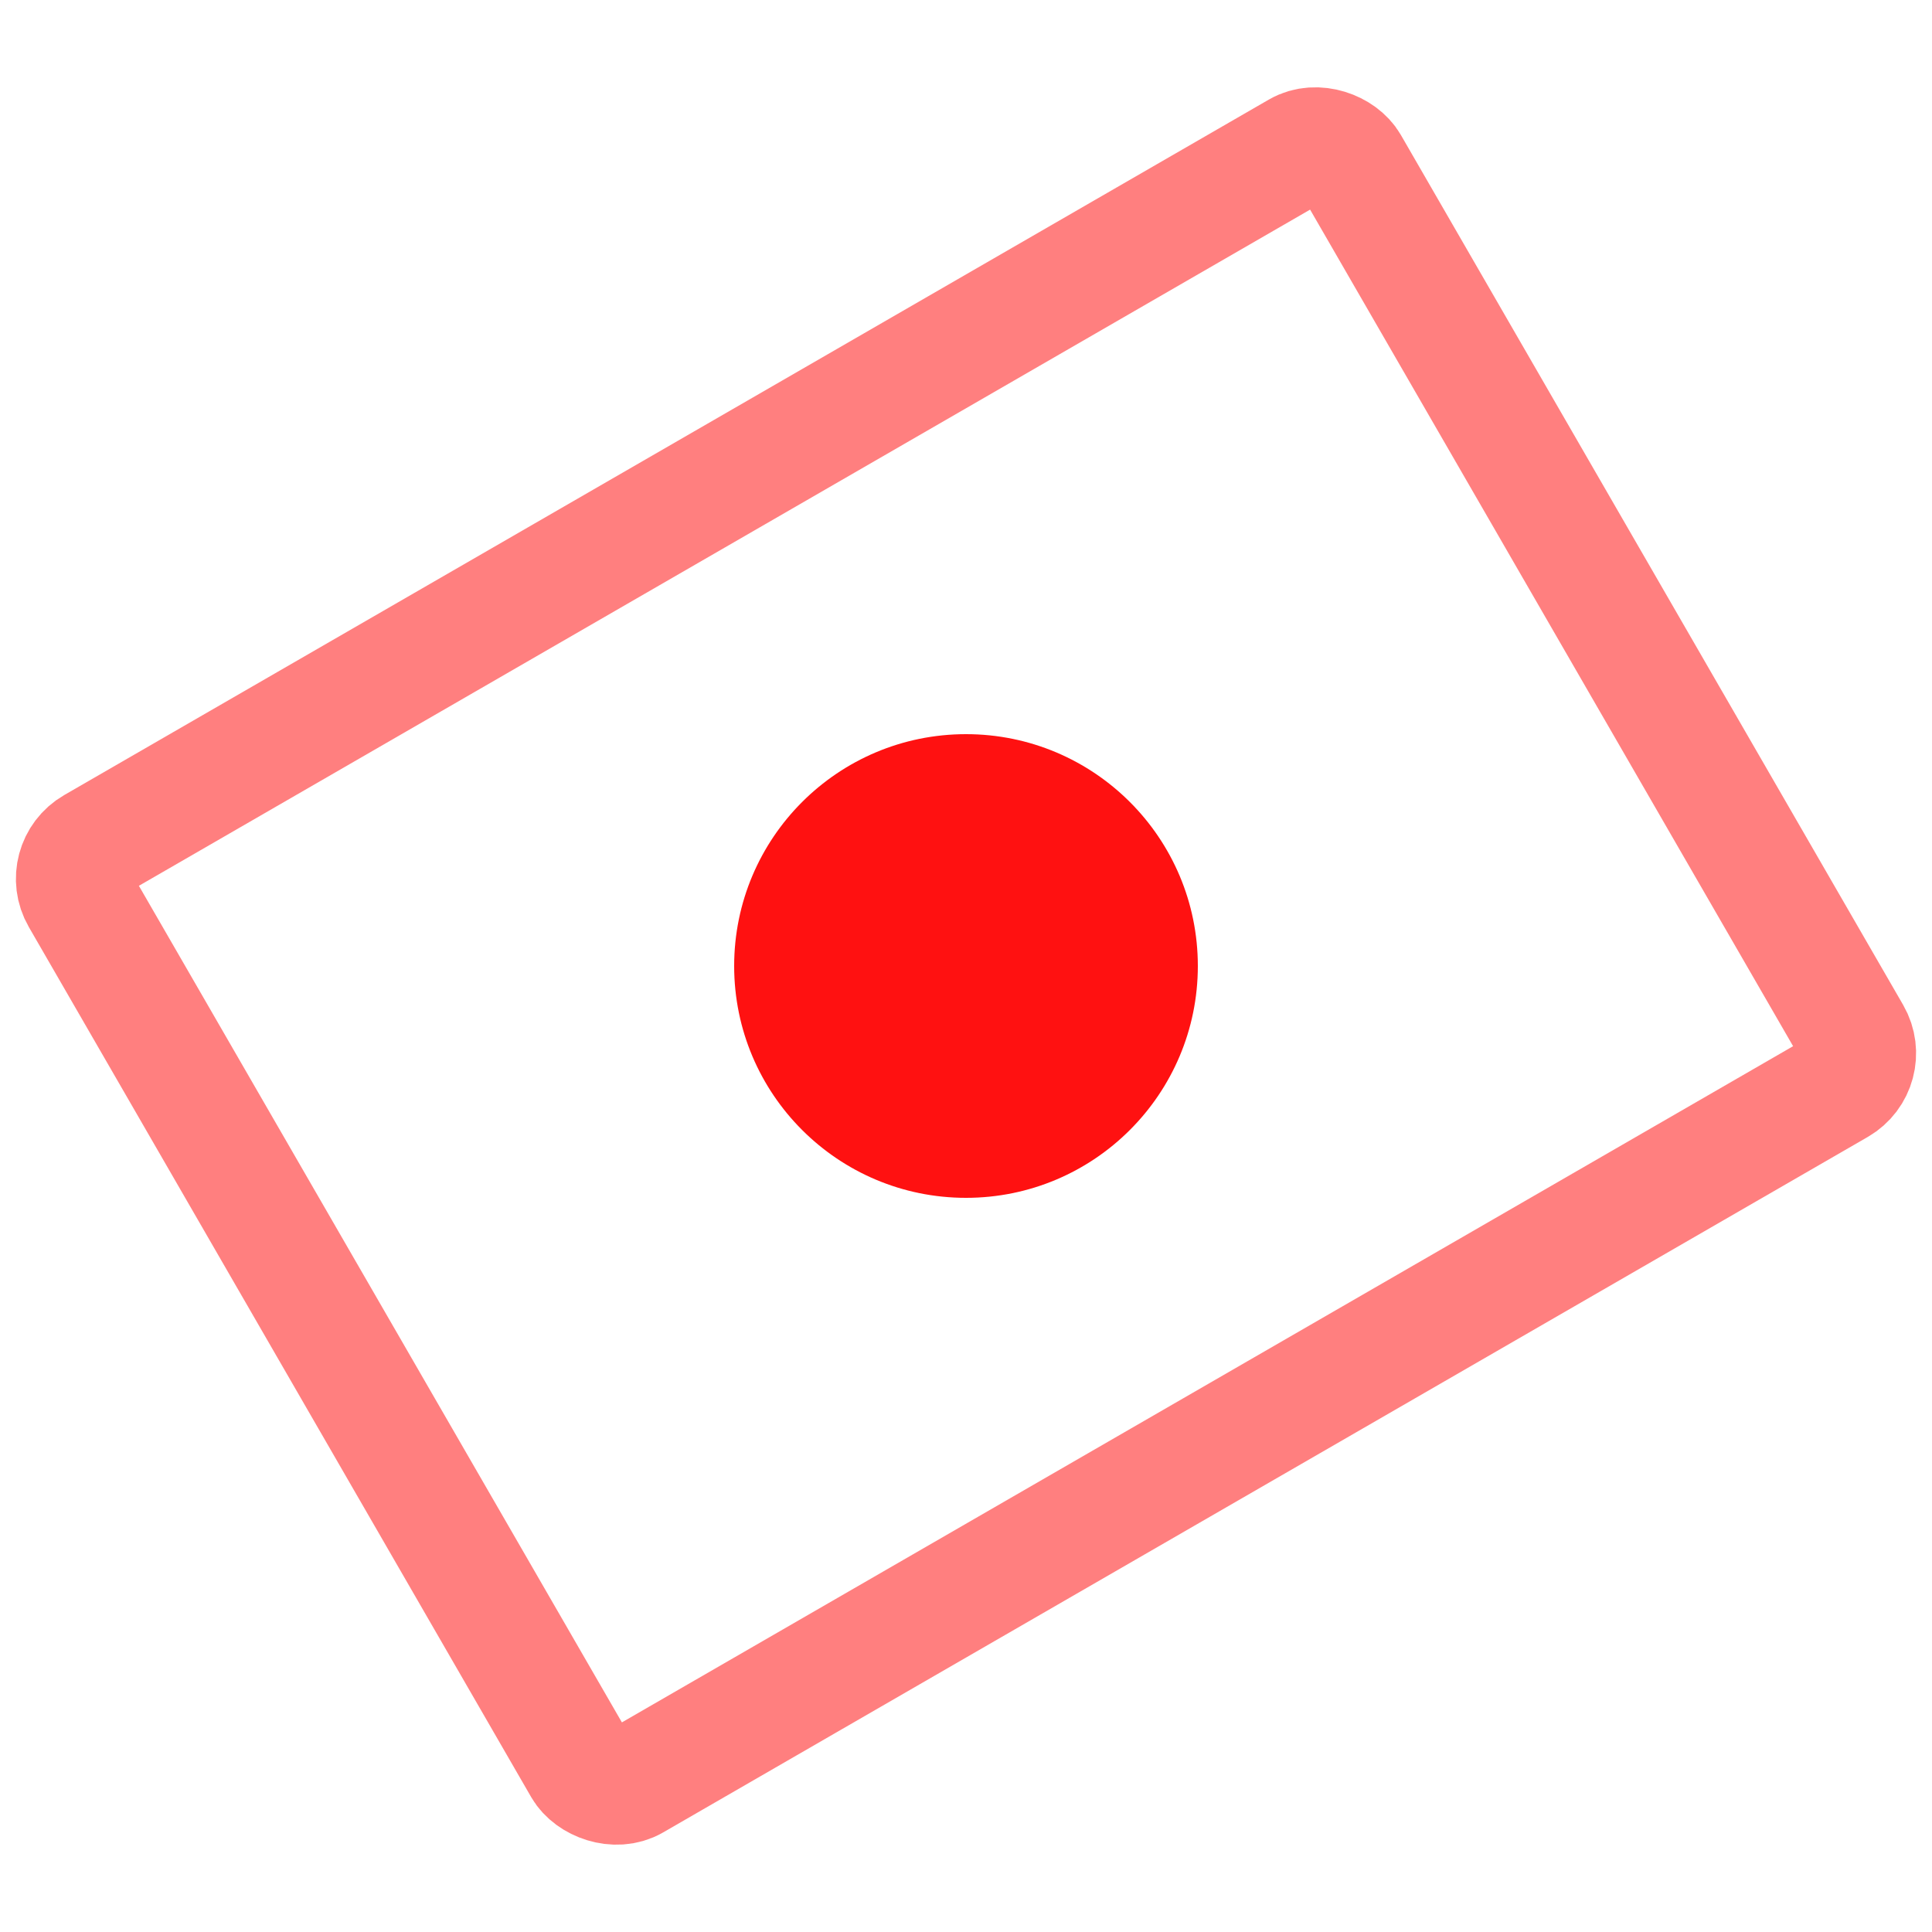 <svg xmlns="http://www.w3.org/2000/svg" width="500" height="500"><rect width="380" height="280" ry="10" rx="10" fill="none" stroke="red" stroke-width="30" opacity=".5" transform="rotate(-30 425.263 83.038)"/><circle cx="250" cy="250" r="60" fill="#f11"/></svg>